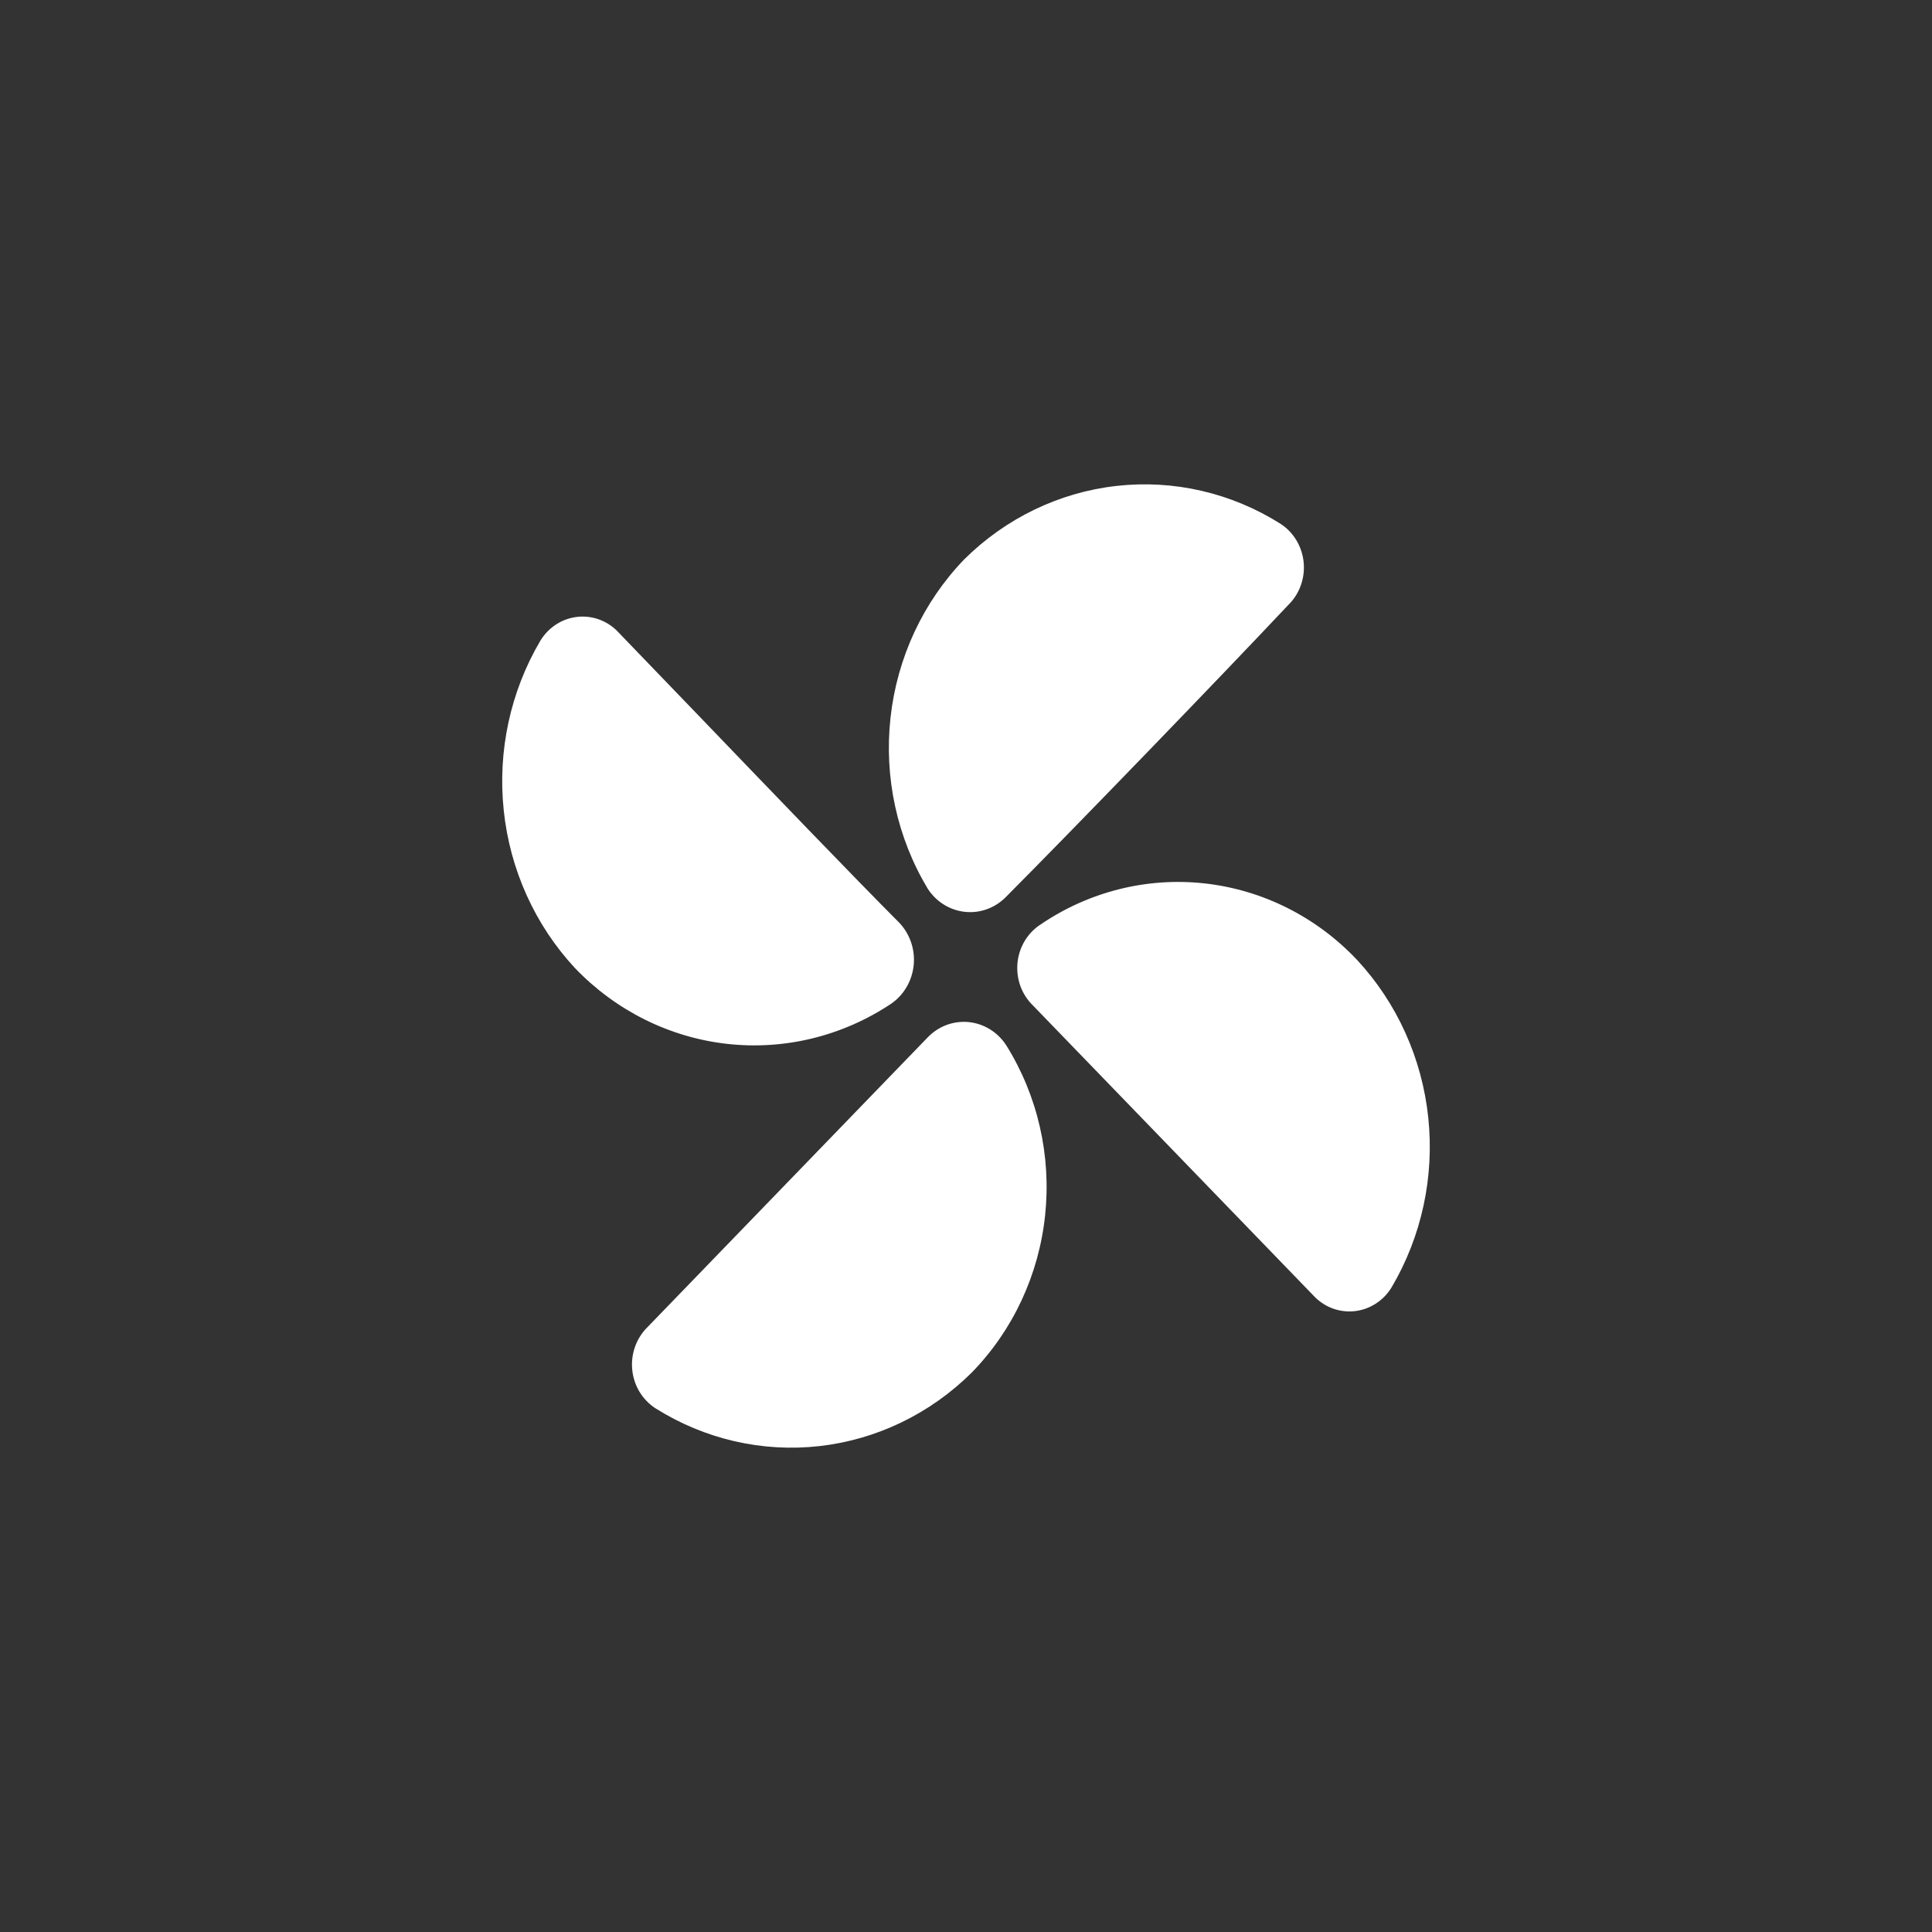 <svg width="64" height="64" viewBox="0 0 64 64" fill="none" xmlns="http://www.w3.org/2000/svg">
<rect x="0" y="0" width="64" height="64" fill="#333333" stroke="none"/>
<path fill-rule="evenodd" clip-rule="evenodd" d="M42.672 20.044C42.856 19.865 42.999 19.645 43.088 19.4C43.177 19.155 43.21 18.893 43.186 18.633C43.161 18.372 43.079 18.122 42.946 17.899C42.813 17.677 42.632 17.489 42.418 17.351C40.79 16.324 38.879 15.883 36.983 16.097C35.087 16.311 33.313 17.167 31.938 18.533C30.578 19.944 29.719 21.789 29.5 23.768C29.281 25.747 29.715 27.745 30.731 29.437C30.87 29.653 31.053 29.834 31.268 29.967C31.483 30.1 31.723 30.182 31.973 30.207C32.222 30.233 32.474 30.2 32.709 30.112C32.945 30.025 33.158 29.884 33.335 29.7C35.431 27.598 40.386 22.474 42.672 20.044ZM19.881 20.534C20.117 20.626 20.331 20.773 20.503 20.964C21.218 21.703 22.156 22.679 23.177 23.741L23.177 23.741C25.511 26.17 28.274 29.046 29.777 30.554C29.955 30.737 30.091 30.958 30.176 31.202C30.261 31.445 30.292 31.706 30.268 31.963C30.243 32.221 30.164 32.47 30.035 32.692C29.906 32.914 29.731 33.104 29.523 33.248C27.91 34.324 25.988 34.794 24.08 34.579C22.172 34.363 20.393 33.476 19.043 32.065C17.722 30.642 16.893 28.808 16.687 26.847C16.48 24.887 16.906 22.91 17.899 21.226C18.033 21.005 18.215 20.818 18.43 20.68C18.645 20.543 18.887 20.458 19.139 20.433C19.39 20.407 19.644 20.442 19.881 20.534ZM44.119 43.334C43.883 43.242 43.67 43.094 43.497 42.904L34.223 33.313C34.038 33.135 33.894 32.915 33.804 32.67C33.715 32.425 33.681 32.162 33.705 31.901C33.73 31.641 33.812 31.39 33.946 31.167C34.08 30.945 34.262 30.758 34.477 30.62C36.085 29.529 38.011 29.05 39.923 29.266C41.835 29.482 43.615 30.378 44.958 31.802C46.278 33.225 47.107 35.06 47.313 37.02C47.52 38.981 47.094 40.957 46.101 42.641C45.967 42.863 45.785 43.05 45.57 43.187C45.355 43.325 45.113 43.41 44.861 43.435C44.61 43.46 44.356 43.426 44.119 43.334ZM21.041 44.6C21.13 44.355 21.272 44.135 21.456 43.956L30.73 34.366C30.907 34.182 31.12 34.041 31.356 33.953C31.592 33.866 31.843 33.833 32.092 33.858C32.342 33.883 32.582 33.966 32.797 34.099C33.012 34.232 33.195 34.413 33.334 34.628C34.375 36.296 34.83 38.284 34.621 40.257C34.413 42.231 33.555 44.07 32.191 45.467C30.815 46.833 29.041 47.69 27.145 47.904C25.25 48.117 23.339 47.676 21.71 46.65C21.496 46.511 21.316 46.323 21.182 46.101C21.049 45.879 20.967 45.628 20.943 45.367C20.918 45.107 20.952 44.845 21.041 44.6Z" fill="white"/>
</svg>
